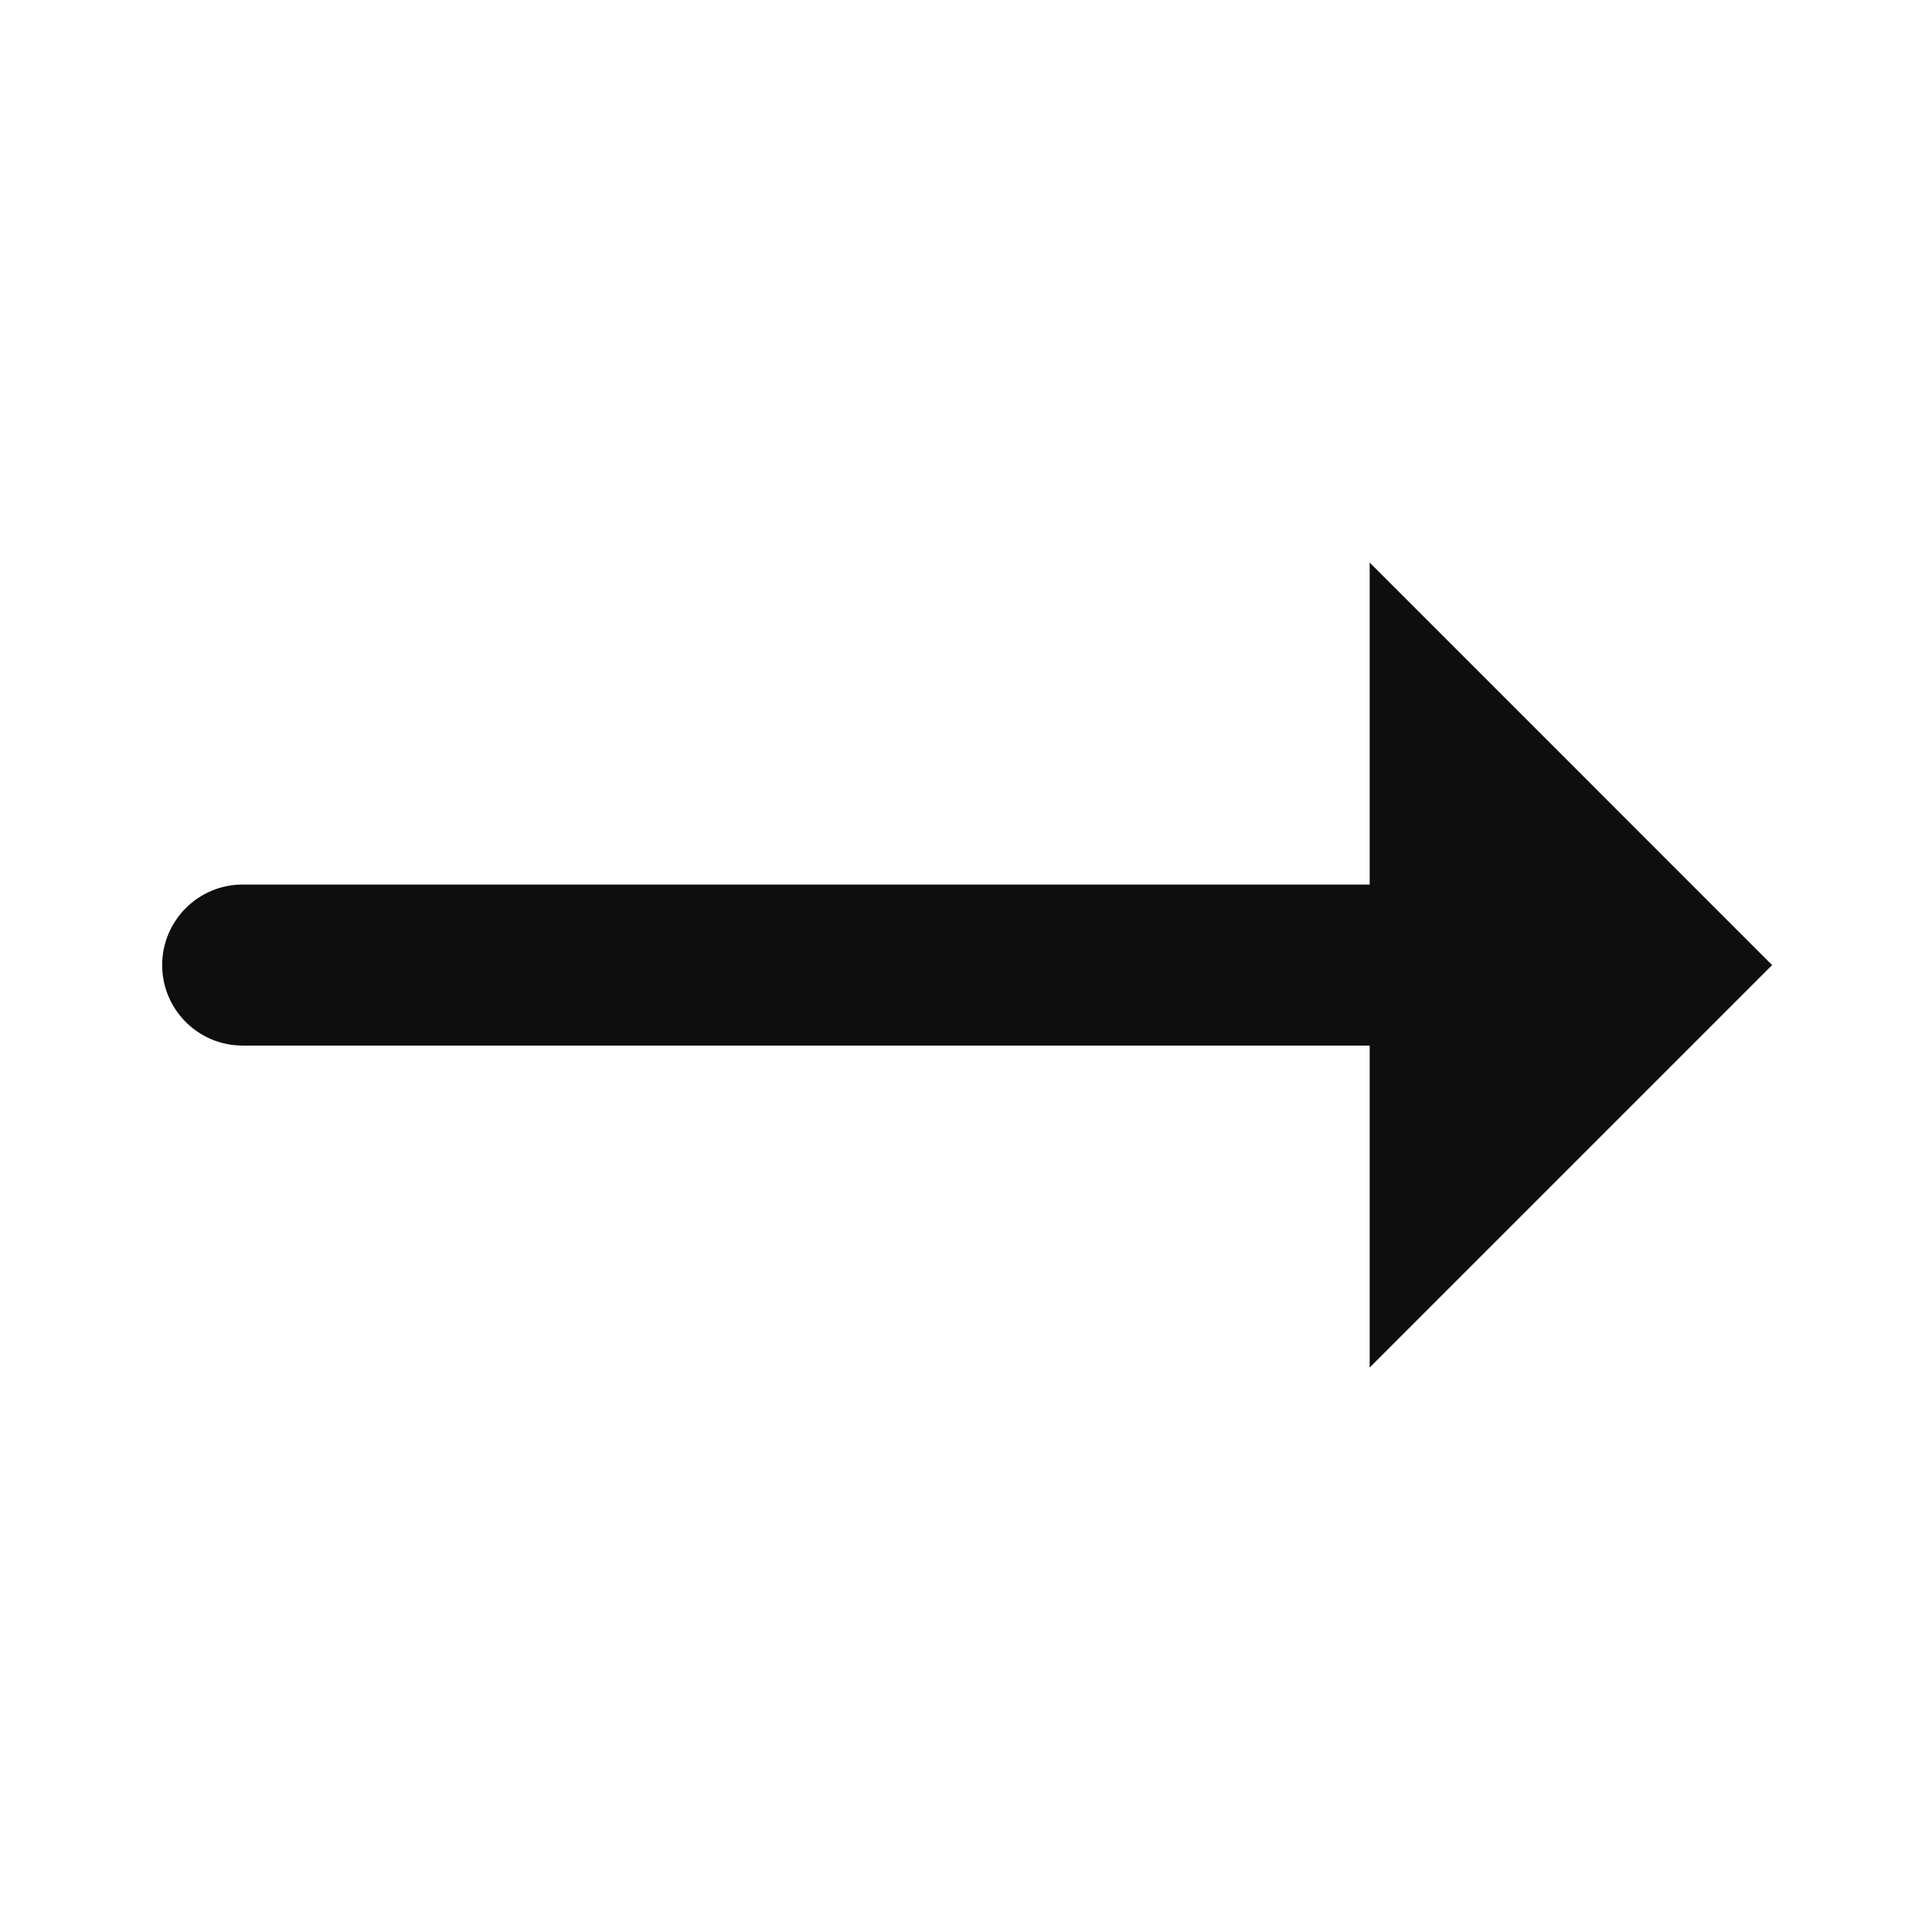 <svg width="32" height="32" viewBox="0 0 32 32" fill="none" xmlns="http://www.w3.org/2000/svg">
<path d="M2.686 15.985C2.686 15.249 3.283 14.651 4.019 14.651H22.686V9.318L29.352 15.985L22.686 22.651V17.318H4.019C3.283 17.318 2.686 16.721 2.686 15.985Z" fill="#0E0E0F"/>
</svg>
